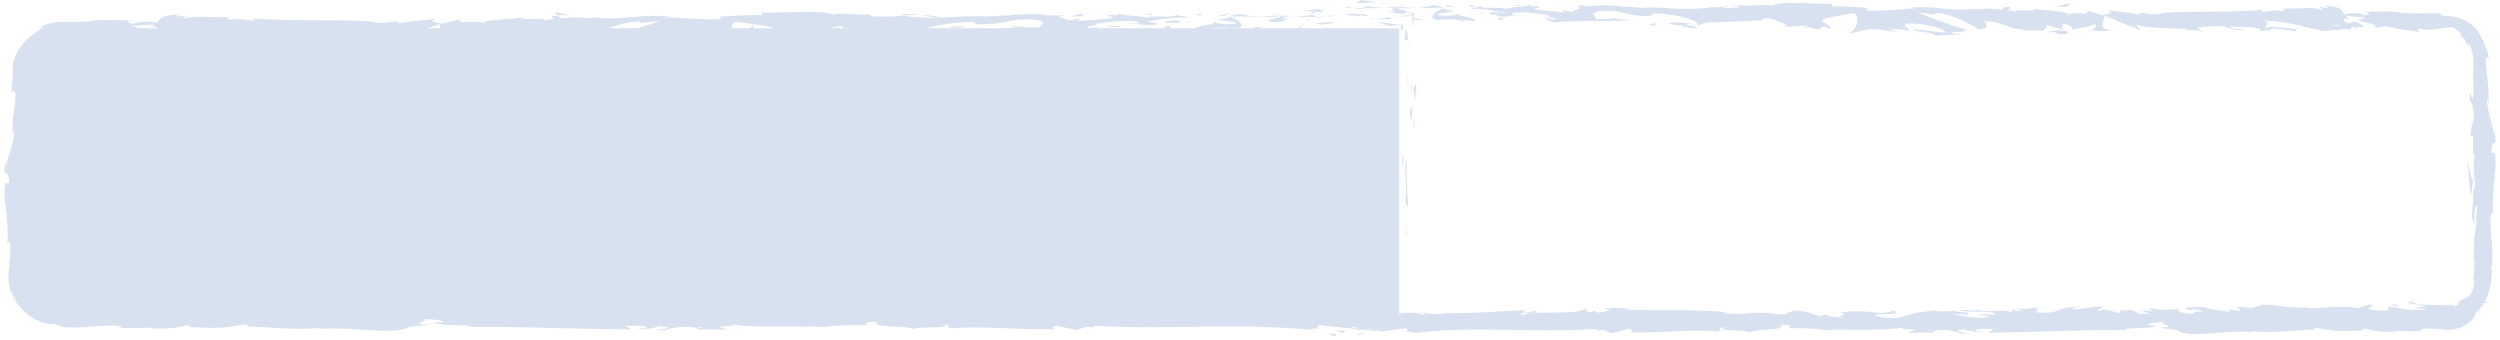 <svg width="500" height="68" viewBox="0 0 500 68" fill="none" xmlns="http://www.w3.org/2000/svg">
<path d="M266.397 66.719C267.542 66.751 267.129 67.156 267.308 67.239C265.308 67.031 266.472 66.595 266.397 66.719Z" fill="#D8E1EF"/>
<path d="M257.618 52.155L257.458 52.446L257.853 50.006L257.618 52.155Z" fill="#D8E1EF"/>
<path d="M257.608 36.697C258.275 38.161 257.496 42.293 257.74 45.054L257.89 45.511L257.355 46.757C257.439 43.414 257.796 39.064 257.608 36.708V36.697Z" fill="#D8E1EF"/>
<path d="M256.162 28.455C256.425 28.963 256.388 26.669 256.247 30.375C256.219 30.189 256.2 30.137 256.181 30.022C256.181 29.69 256.181 29.233 256.162 28.444V28.455Z" fill="#D8E1EF"/>
<path d="M256.181 30.033C256.162 31.663 255.965 28.963 256.181 30.033V30.033Z" fill="#D8E1EF"/>
<path d="M256.322 22.517L256.087 24.666C255.937 24.219 255.899 22.309 255.787 23.015C255.918 20.814 256.069 21.271 256.322 22.517Z" fill="#D8E1EF"/>
<path d="M256.82 20.482L256.716 21.593C256.651 21.395 256.632 21.105 256.82 20.482Z" fill="#D8E1EF"/>
<path d="M256.51 23.949L256.716 21.593C256.829 21.904 257.045 21.935 256.641 22.672C256.838 22.475 256.641 22.942 256.51 23.949Z" fill="#D8E1EF"/>
<path d="M256.613 25.278C256.763 26.482 256.848 28.04 257.083 25.88C256.989 29.981 256.519 29.379 256.613 25.278Z" fill="#D8E1EF"/>
<path d="M258.303 35.908L258.5 37.517L258.275 38.909C258.388 38.213 258.097 35.815 258.303 35.908Z" fill="#D8E1EF"/>
<path d="M257.064 7.859C257.167 7.807 257.158 8.077 257.139 8.378C257.139 8.689 257.139 9.042 257.186 9.177C257.045 9.488 256.932 9.81 256.829 10.132C256.726 10.464 256.613 10.786 256.547 11.129C256.576 10.039 257.148 8.066 257.064 7.848V7.859Z" fill="#D8E1EF"/>
<path d="M257.176 9.187C257.552 8.243 258.068 7.391 258.632 6.602C257.975 7.734 257.683 8.461 257.486 8.845C257.308 9.239 257.214 9.291 257.167 9.177L257.176 9.187Z" fill="#D8E1EF"/>
<path d="M257.561 20.098L257.045 23.991L257.571 19.35L257.561 20.098Z" fill="#D8E1EF"/>
<path d="M265.665 0.779C265.101 0.727 264.528 0.779 263.946 0.82C264.97 0.695 265.984 0.675 266.96 0.841C266.538 0.799 266.096 0.758 265.665 0.779Z" fill="#D8E1EF"/>
<path d="M271.533 0.696C270.632 0.394 272.763 0.187 271.815 0C273.289 0.052 274.547 0.311 275.683 0.55C274.481 0.415 273.195 0.457 271.533 0.696Z" fill="#D8E1EF"/>
<path d="M277.589 0.882C276.988 0.81 276.369 0.685 275.683 0.54C276.322 0.612 276.951 0.706 277.589 0.882Z" fill="#D8E1EF"/>
<path d="M261.956 3.083C262.097 2.896 262.313 2.367 263.777 1.671C263.467 1.962 263.167 2.211 262.904 2.533C262.613 2.699 262.266 2.855 261.956 3.094V3.083Z" fill="#D8E1EF"/>
<path d="M262.885 2.554L262.913 2.523C263.974 1.972 264.782 1.786 265.111 1.692C264.829 1.786 264.106 1.921 262.885 2.554Z" fill="#D8E1EF"/>
<path d="M261.729 3.24C261.814 3.177 261.88 3.135 261.965 3.083C261.899 3.177 261.852 3.229 261.729 3.24Z" fill="#D8E1EF"/>
<path d="M257.195 13.89C257.289 13.277 257.458 11.876 257.712 11.305C257.956 10.693 258.05 10.734 258.04 12.312C257.881 12.862 257.768 12.686 257.646 12.665C257.58 12.655 257.514 12.675 257.439 12.862C257.355 13.07 257.28 13.371 257.195 13.89Z" fill="#D8E1EF"/>
<path d="M260.951 4.526C260.266 5.211 259.637 5.959 259.148 6.81C259.092 6.696 259.27 6.135 258.716 6.758C259.374 5.886 260.125 5.139 260.951 4.526Z" fill="#D8E1EF"/>
<path d="M262.125 3.789C261.712 3.986 261.336 4.267 260.951 4.526C261.223 4.287 261.477 4.038 261.759 3.831L262.125 3.789Z" fill="#D8E1EF"/>
<path d="M273.683 1.298C274.669 1.495 275.739 1.505 276.96 1.536C275.655 1.619 274.312 1.671 273.035 1.671C272.857 1.536 272.294 1.277 273.693 1.298H273.683Z" fill="#D8E1EF"/>
<path d="M268.847 1.422C268.913 1.422 268.998 1.443 269.064 1.443C268.932 1.485 268.819 1.495 268.847 1.422Z" fill="#D8E1EF"/>
<path d="M288.922 1.536C288.856 1.568 288.8 1.588 288.734 1.62C288.715 1.588 288.706 1.568 288.687 1.547H288.922V1.536Z" fill="#D8E1EF"/>
<path d="M272.81 1.754C271.834 1.837 271.242 1.734 270.688 1.599C271.42 1.64 272.2 1.671 273.026 1.671C273.11 1.734 273.12 1.775 272.81 1.754Z" fill="#D8E1EF"/>
<path d="M280.923 1.09C280.416 1.183 279.833 1.266 279.223 1.329C279.721 1.183 280.735 0.965 280.923 1.09Z" fill="#D8E1EF"/>
<path d="M269.392 1.329C269.345 1.329 269.298 1.319 269.241 1.308C269.561 1.215 269.524 1.256 269.392 1.329Z" fill="#D8E1EF"/>
<path d="M269.392 1.329C269.899 1.391 270.294 1.505 270.688 1.599C270.096 1.568 269.542 1.516 269.063 1.453C269.186 1.422 269.308 1.37 269.392 1.329Z" fill="#D8E1EF"/>
<path d="M292.547 4.391C292.378 3.976 289.805 3.602 287.58 4.038C285.392 3.727 286.819 2.377 288.735 1.619C288.8 1.796 288.8 1.962 291.054 2.211C290.265 2.439 286.059 2.741 287.965 3.104C290.941 3.312 290.406 2.959 291.852 2.741C290.622 3.249 295.645 3.488 294.997 4.235L292.387 3.966C292.34 4.08 293.289 4.267 292.556 4.381L292.547 4.391Z" fill="#D8E1EF"/>
<path d="M284.444 1.661L283.514 1.609C284.566 1.536 285.326 1.37 286.716 1.049C288.256 1.246 288.575 1.402 288.678 1.536L284.124 1.599L284.444 1.661Z" fill="#D8E1EF"/>
<path d="M279.364 1.609C280.087 2.055 282.312 2.242 280.951 2.73C278.237 2.699 279.045 2.356 277.42 2.159C281.805 2.273 276.162 1.91 279.326 1.661C278.463 1.588 277.693 1.557 276.96 1.547C277.749 1.495 278.51 1.422 279.223 1.339C279.186 1.349 279.157 1.36 279.12 1.37H279.101C278.913 1.422 278.848 1.464 279.064 1.433C279.082 1.433 279.129 1.433 279.157 1.433C279.186 1.495 279.27 1.547 279.355 1.599C280.622 1.505 279.552 1.484 279.157 1.433C279.139 1.412 279.11 1.391 279.101 1.37H279.12L283.514 1.609C282.585 1.671 281.42 1.661 279.355 1.609H279.364Z" fill="#D8E1EF"/>
<path d="M259.439 9.832C259.458 9.676 259.42 9.666 259.401 9.645C259.562 9.364 259.618 9.27 259.439 9.832Z" fill="#D8E1EF"/>
<path d="M260.078 7.879C259.871 8.16 259.533 8.315 259.12 9.457C258.904 10.495 259.308 9.53 259.411 9.644C259.251 9.966 258.979 10.516 258.867 10.755C258.744 10.994 258.613 10.848 258.876 9.696L259.045 9.374C259.345 8.367 259.815 7.246 260.256 6.426C260.688 5.606 261.064 5.107 260.904 5.201C260.801 5.564 260.707 5.896 260.585 6.312C260.444 6.717 260.294 7.204 260.087 7.869L260.078 7.879Z" fill="#D8E1EF"/>
<path d="M269.374 2.709L273.026 2.927L271.167 3.312L271.261 3.083C269.186 3.177 269.627 2.886 269.374 2.709Z" fill="#D8E1EF"/>
<path d="M289.336 1.318L288.857 0.841L290.969 1.516L289.336 1.318Z" fill="#D8E1EF"/>
<path d="M294.087 1.37L293.918 0.966L295.167 1.215L294.087 1.37Z" fill="#D8E1EF"/>
<path d="M410.799 1.422C412.367 1.038 414.113 0.446 413.925 0.903L413.447 1.349C412.357 1.266 411.512 1.318 410.799 1.412V1.422Z" fill="#D8E1EF"/>
<path d="M490.722 4.111C490.572 4.152 490.422 4.204 490.262 4.246C489.887 4.09 489.53 3.945 489.201 3.81C489.661 3.903 490.178 3.997 490.713 4.1L490.722 4.111Z" fill="#D8E1EF"/>
<path d="M491.83 5.969L493.896 5.678C493.436 5.782 492.769 5.876 491.83 5.969Z" fill="#D8E1EF"/>
<path d="M479.323 61.301L478.065 60.844C480.028 60.844 479.164 61.083 479.323 61.301Z" fill="#D8E1EF"/>
<path d="M342.762 1.536C344.114 1.36 345.185 1.287 346.133 1.266C344.509 1.526 343.194 1.91 342.762 1.536Z" fill="#D8E1EF"/>
<path d="M350.03 1.267C349.795 1.298 349.56 1.339 349.316 1.37C348.33 1.298 347.335 1.235 346.133 1.267C347.335 1.069 348.715 0.955 350.03 1.267Z" fill="#D8E1EF"/>
<path d="M325.251 61.674C325.138 61.695 325.006 61.706 324.902 61.727C324.864 61.664 325.024 61.664 325.251 61.674Z" fill="#D8E1EF"/>
<path d="M280.359 66.211C280.8 66.242 281.523 66.242 282.199 66.242C281.871 66.273 281.317 66.273 280.359 66.211Z" fill="#D8E1EF"/>
<path d="M313.213 1.173C313.053 1.121 312.207 1.142 313.213 1.173V1.173Z" fill="#D8E1EF"/>
<path d="M308.31 2.959C308.527 3.011 308.687 3.073 308.715 3.178C308.631 3.073 308.489 3 308.31 2.959Z" fill="#D8E1EF"/>
<path d="M360.067 4.069C360.067 4.069 360.123 4.069 360.151 4.069C359.85 4.163 359.906 4.142 360.067 4.069Z" fill="#D8E1EF"/>
<path d="M311.692 1.381C312.068 1.329 312.509 1.277 312.978 1.246C312.772 1.277 312.377 1.329 311.692 1.381Z" fill="#D8E1EF"/>
<path d="M311.899 1.173C311.551 1.194 311.279 1.204 311.016 1.215C310.885 1.142 310.997 1.09 311.899 1.173Z" fill="#D8E1EF"/>
<path d="M314.612 1.204C314.039 1.204 313.495 1.215 312.978 1.256C313.176 1.225 313.26 1.204 313.204 1.184C313.495 1.184 313.917 1.194 314.612 1.204Z" fill="#D8E1EF"/>
<path d="M407.803 62.879C407.738 62.889 407.663 62.91 407.587 62.92C406.573 62.733 407.015 62.764 407.803 62.879Z" fill="#D8E1EF"/>
<path d="M437.023 6.094C437.023 6.094 436.948 6.084 436.91 6.073C436.957 6.073 437.014 6.063 437.061 6.052L437.023 6.094Z" fill="#D8E1EF"/>
<path d="M440.648 6.436C439.108 5.876 438.225 5.948 437.061 6.063L438.263 4.765L440.648 6.436Z" fill="#D8E1EF"/>
<path d="M482.837 61.643L485.16 61.238C482.357 60.574 480.335 60.802 482.512 60.231C482.674 60.937 484.928 60.968 487.182 61.01C487.748 61.02 488.305 61.031 488.836 61.051C489.042 61.051 489.239 61.051 489.436 61.062C489.599 61.083 489.753 61.062 489.899 61.062C490.473 61.062 490.91 61.041 491.073 61.342C491.39 61.093 491.681 60.802 491.939 60.491C491.681 60.699 491.613 60.657 491.339 60.823C492.119 59.972 492.453 59.847 493.001 59.681C493.25 59.577 493.55 59.463 493.858 59.131C494.167 58.809 494.51 58.29 494.715 57.408C494.852 56.795 494.852 56.255 494.81 55.975C494.775 55.705 494.698 55.695 494.578 56.079C494.638 55.871 494.681 55.653 494.707 55.425L494.758 55.093C494.775 54.968 494.784 54.802 494.792 54.657L494.938 52.85C494.912 51.802 494.715 52.061 494.732 53.099L494.827 47.597L494.792 47.639C494.972 46.85 495.255 45.075 495.375 44.213C495.212 42.812 495.255 44.919 495.109 44.556L495.392 41.514C495.092 40.279 494.801 42.801 494.844 44.898C493.678 42.054 495.135 42.376 494.458 36.241L494.312 39.116C493.653 37.258 493.893 35.016 493.481 31.766C493.695 32.535 494.518 38.275 494.81 34.974C494.724 34.04 494.681 32.815 494.912 31.029C494.501 31.009 494.604 29.275 494.621 27.095L494.072 27.24C494.227 24.884 494.51 25.07 494.758 23.69C494.707 21.063 494.278 20.523 493.918 19.901C493.833 15.696 494.595 22.807 494.707 17.824C494.595 16.091 494.612 14.554 494.672 13.059C494.715 11.907 494.638 10.62 494.03 9.135C493.481 8.429 493.447 8.596 493.515 8.824C493.567 9.073 493.678 9.416 493.464 9.218C493.335 8.689 493.113 8.191 492.856 7.682C492.573 7.443 492.581 7.661 492.581 7.765C492.187 7.256 492.213 7.142 492.196 6.924C492.17 6.727 492.084 6.405 491.176 5.896C491.107 5.658 490.782 5.533 490.327 5.46C490.096 5.46 489.839 5.419 489.556 5.471C489.419 5.492 489.273 5.512 489.119 5.533C488.939 5.564 488.759 5.595 488.571 5.627C487.062 5.886 485.271 6.125 483.806 5.71C483.086 5.896 484.157 6.114 483.934 6.374C479.906 5.834 480.48 5.98 477.172 5.242L474.353 5.678C476.427 5.18 473.779 4.588 471.465 4.101C472.202 3.862 472.827 3.654 473.247 3.55L469.554 3.197C469.108 3.301 469.477 3.53 470.085 3.81C469.836 3.748 469.597 3.696 469.408 3.654C468.088 3.903 468.774 4.287 469.716 4.651C470.162 4.516 470.616 4.37 471.045 4.246C471.962 4.651 472.81 5.097 472.622 5.481C472.382 5.409 471.919 5.336 471.413 5.305C471.653 5.419 471.808 5.512 471.696 5.575C471.568 5.647 471.182 5.502 470.582 5.326L469.742 6.063L469.537 5.772L464.703 6.239C461.241 5.492 458.233 4.402 452.739 4.09C454.102 4.63 453.031 4.973 453.108 5.616C454.608 4.931 457.359 5.907 460.204 5.772C458.721 5.845 459.047 6.146 459.424 6.26L454.35 5.637C454.462 6.166 453.271 6.031 451.942 6.249C452.945 5.211 448.154 5.554 446.089 5.242C445.96 5.595 446.457 5.948 448.977 5.865C446.2 6.644 445.386 4.64 442.652 5.305C443.269 5.305 443.604 5.263 443.844 5.44C442.404 5.128 438.89 5.377 439.721 5.678H440.338C436.251 5.813 427.903 5.689 427.295 4.806C427.252 4.921 427.826 5.876 428.075 6.052L420.782 3.083C421.424 3.841 418.956 5.647 422.35 6.073C421.382 6.177 420.173 6.312 418.125 6.042C418.785 5.938 419.779 4.941 418.871 4.879C416.385 5.72 417.139 5.336 414.071 6.052C415.065 5.886 413.96 4.703 412.392 4.734C412.64 4.91 412.263 5.907 412.837 6.031L408.929 4.869C409.906 5.076 409.101 5.855 408.227 6.187C408.629 5.959 404.841 6.208 403.804 6.094L405.458 5.824C401.045 6 401.096 4.184 396.717 4.246C397.248 4.485 398.028 5.73 395.8 5.876C394.78 5.274 391.275 3 387.401 2.543L386.656 2.886L383.682 2.491C385.533 3.395 390.735 5.284 393.572 6.021C391.918 6.291 393.109 6.426 390.632 6.395C389.758 6.717 391.978 6.883 392.706 6.903L386.947 7.111C387.204 6.416 382.542 6.416 382.756 5.834L389.013 6.561C389.27 5.865 385.396 4.578 381.308 4.703C380.271 4.983 382.088 5.948 382.002 6.177C381.471 5.938 378.129 5.72 377.752 5.886L379.483 6.26C377.212 6.519 375.772 5.336 373.038 6C372.095 6.042 370.219 6.903 370.056 6.488C371.59 5.689 371.898 3.229 370.87 2.626C370.536 2.678 365.916 3.384 364.845 3.779C363.294 4.402 367.176 5.263 365.856 5.803C365.796 5.616 364.939 5.377 364.588 5.305C363.594 5.471 364.999 5.896 362.848 5.813C362.488 5.107 358.469 5.876 361.828 5.211C359.72 5.014 359.592 5.357 357.124 5.326C357.912 4.869 354.904 3.768 352.796 3.571C352.924 3.748 352.444 3.986 352.213 4.09C347.902 4.152 345.58 4.474 341.56 4.485C341.192 4.661 339.246 4.858 340.078 5.17C339.495 5.045 338.964 4.806 337.73 4.786C335.33 5.398 340.498 4.879 338.664 5.616C338.509 5.201 335.458 5.045 333.684 4.796C334.224 4.163 337.764 4.671 339.538 4.931C339.538 4.059 336.461 3.135 332.262 2.73C328.92 2.512 330.814 3.301 330.231 3.177C323.958 3.332 324.883 1.651 319.672 2.284C317.607 2.844 319.578 3.395 319.124 3.799C321.849 4.007 323.306 3.447 325.149 3.467L322.878 3.727C323.743 3.914 325.56 4.049 326.554 3.893C324.823 4.391 315.953 3.986 311.102 4.453C310.245 4.267 308.754 4.069 309.457 3.851L310.991 3.934C312.397 3.488 308.112 3.312 310.048 3.104C307.992 2.793 305.686 2.294 302.798 2.543L302.258 3.177C302.318 2.99 304.152 2.793 304.966 2.99C303.758 2.709 300.527 3.851 299.207 3.021L301.238 2.585C299.173 2.263 296.619 1.588 294.057 1.786C295.222 1.152 294.648 1.858 296.473 1.121C294.897 2.035 303.038 1.08 300.493 2.045C302.361 1.194 303.732 1.682 306.175 0.955C306.098 1.163 305.309 1.36 307.46 1.256C307.554 1.318 307.786 1.391 307.932 1.443C308 1.443 308.017 1.443 308.077 1.422C308.034 1.422 308 1.443 307.957 1.443C308.052 1.474 308.06 1.484 307.914 1.443C307.4 1.536 306.989 1.64 306.817 1.765C307.889 2.242 311.308 2.232 312.465 2.481C313.742 2.377 311.934 2.242 312.628 2.014L314.359 2.388C314.53 1.92 317.753 1.609 314.745 1.339L317.453 1.318C319.047 1.059 321.241 0.955 322.595 1.152C323.872 1.048 325.826 1.671 324.712 1.308L328.962 1.599L329.005 1.484C333.196 1.422 337.635 2.253 342.426 1.412C343.84 1.526 345.297 1.671 347.654 1.536L348.116 1.132C349.925 1.277 353.558 0.727 354.338 1.152C356.292 0.062 363.131 0.914 366.319 0.727L366.439 1.256C368.633 1.225 370.733 1.381 373.458 1.588L373.287 2.055C375.635 2.44 379.32 1.723 383.031 1.775C382.782 1.599 381.839 1.64 381.171 1.754C385.61 0.706 390.529 2.523 394.549 1.754C395.551 1.92 396.28 1.869 396.983 1.754C396.888 1.754 396.803 1.754 396.734 1.734C396.837 1.734 396.991 1.734 397.146 1.734C397.591 1.651 398.045 1.578 398.534 1.484C398.114 1.599 397.711 1.692 397.36 1.734C398.131 1.734 399.305 1.806 400.454 1.92L400.942 1.422C401.036 1.422 401.113 1.422 401.208 1.433C402.339 1.246 402.116 1.671 401.516 2.045C402.099 2.128 402.622 2.222 403.033 2.346C403.95 1.536 406.05 2.616 407.301 1.754C408.072 2.17 413.077 2.066 413.694 2.948C413.737 2.834 414.071 2.782 413.454 2.772C414.74 2.668 416.017 2.575 417.165 2.824L417.705 2.19L420.499 3.042C422.196 2.658 422.907 2.429 421.219 1.941C425.298 2.689 424.527 2.222 427.989 2.969L427.818 2.554C429.06 2.575 431.04 3.125 431.786 2.782C434.554 2.004 445.498 2.678 452.611 1.952C451.231 3.166 455.919 1.412 456.202 2.346C456.613 2.055 457.607 1.9 456.459 1.651C460.092 1.931 461.909 1.194 464.42 1.983C464.832 1.692 463.64 1.568 464.009 1.391C464.3 1.453 465.166 1.64 465.543 1.474C465.911 1.308 465.012 1.235 464.437 1.111C468.148 1.163 468.517 2.045 468.791 2.865C470.668 2.471 471.61 2.533 472.965 3.073C473.616 2.803 474.713 2.523 472.407 2.419C473.702 2.377 480.326 2.024 480.455 2.689C480.858 2.523 482.263 2.637 482.606 2.72C485.511 2.678 485.768 2.616 488.631 2.678L487.842 2.782C488.425 3.197 488.956 3.197 489.796 3.229C490.593 3.27 491.621 3.353 492.761 4.069L492.727 3.955C494.115 4.599 494.818 5.377 495.272 5.876C495.701 6.416 495.889 6.737 496.052 7.07C496.232 7.391 496.378 7.734 496.695 8.346C496.969 8.99 497.458 9.935 497.818 11.72L497.363 11.419C497.158 11.627 497.175 12.084 497.192 12.727C497.235 13.402 497.286 14.149 497.398 15.053C497.595 16.838 497.86 18.997 497.698 20.835L497.466 19.517C497.166 21.52 498.666 25.112 498.777 27.116C498.855 27.552 498.897 26.42 498.957 25.818C499.48 31.081 498.417 26.503 498.298 30.417C498.589 31.143 499.035 29.482 499.086 32.119C499.317 33.438 498.143 39.77 498.7 43.372C498.477 42.583 498.255 41.794 498.083 43.611C498.006 46.404 498.932 51.158 498.22 53.67C498.28 54.023 498.34 54.158 498.392 54.169C498.375 54.439 498.349 54.74 498.323 55.082C498.289 55.477 498.255 55.934 498.195 56.38C498.058 57.294 497.835 58.269 497.483 59.141C496.815 60.916 495.709 62.162 495.161 62.505C495.084 63.18 494.372 64.218 493.19 64.955C492.033 65.702 490.379 66.097 488.956 65.931C486.428 65.702 484.106 65.463 484.131 66.252L478.715 66.169L478.861 66.335C475.398 66.439 474.173 66.055 472.956 65.681C472.159 65.785 472.742 65.941 472.81 66.024C467.754 66.346 467.248 66.273 463.006 65.484L462.569 66.003C461.421 65.702 455.259 66.813 450.297 66.211C450.348 66.273 450.451 66.367 450.845 66.439C445.266 65.837 437.485 67.872 435.436 65.993L431.751 65.536C436.516 65.391 431.04 64.726 433.002 64.415C431.126 64.301 428.16 64.976 430.457 65.079L430.817 64.986C431.666 65.962 424.895 65.329 425.024 65.993C415.648 65.941 406.513 66.481 397.728 66.522L398.74 65.764L395.68 65.806C394.874 65.983 394.6 66.398 396.786 66.367C395.637 66.792 393.118 66.003 393.058 65.837C388.781 66.149 394.729 66.72 393.418 66.74L391.635 66.689L392.038 66.595C390.589 66.284 390.469 65.951 387.838 65.993C386.176 66.149 386.99 66.46 386.33 66.491C386.33 66.543 386.116 66.574 385.327 66.512L381.471 66.574L383.014 65.972C381.3 65.681 379.388 66.003 381.162 65.329C378.549 66.377 366.765 65.702 365.162 66.034C362.763 65.598 360.397 65.609 357.475 65.661C358.203 65.536 358.64 64.861 356.112 64.944C357.038 66.335 351.484 65.546 349.445 66.553C351.27 65.889 342.263 66.387 345.125 65.443C343.017 65.557 344.997 65.962 343.394 66.294C338.372 65.754 332.339 66.647 326.134 66.46C326.04 66.273 327.077 66.003 325.749 65.723L322.475 66.637C321.249 66.543 321.344 65.578 319.107 66.221C319.424 66.066 319.895 65.837 319.073 65.775C306.92 66.668 294.245 65.048 281.896 66.72C283.567 66.367 282.453 66.335 281.176 66.315C282.007 66.232 281.159 65.868 281.322 65.619L276.154 66.304C275.211 65.619 270.618 66.263 270.078 65.598L271.715 65.713C269.538 64.934 274.757 63.989 274.44 62.993C276.874 63.875 280.867 61.685 284.861 62.951C285.744 62.744 284.107 62.629 284.578 62.401C285.589 62.827 286.815 62.92 289.086 62.723L288.829 62.619C295.197 62.723 297.93 62.308 305.086 62.027L304.555 62.515C306.089 62.453 306.415 62.297 307.135 62.173C308.9 62.92 302.815 62.214 304.426 63.034C306.466 62.038 315.268 63.024 316.647 61.882C319.013 61.882 315.953 62.453 318.318 62.443L318.944 62.131L319.544 62.526C321.095 62.463 321.875 62.079 321.935 61.82C321.558 61.851 320.864 61.747 320.461 61.726C322.475 61.363 326.134 61.851 326.82 61.726L324.549 61.913C331.002 62.204 338.886 61.799 345.125 62.422L344.654 62.65C349.419 63.076 348.468 62.391 353.695 62.598L353.507 62.546C354.552 62.775 355.949 62.899 357.381 62.868C356.061 62.598 359.866 62.339 358.135 62.038C363.302 62.495 360.689 62.401 364.1 63.263L364.888 62.879C366.053 63.231 366.148 63.408 368.762 63.512C366.619 63.18 370.433 62.931 368.033 62.484C373.518 61.643 376.175 63.335 378.686 62.1C381.205 63.169 373.946 62.692 375.352 62.92C374.169 63.273 377.426 63.719 379.148 63.605C380.897 63.584 382.122 62.245 386.527 62.266C386.09 62.266 386.056 62.193 385.619 62.193C387.264 61.923 388.85 62.557 390.872 62.121C392.004 62.764 393.495 62.079 393.82 62.91L389.784 62.723C392.072 62.941 394.223 63.896 397.994 63.429C397.703 63.263 396.58 63.045 395.809 62.92C396.914 62.681 397.934 63.076 399.074 62.837C398.748 62.017 394.163 62.661 391.712 62.027C392.895 61.685 396.357 62.619 395.123 61.737C396.897 62.868 399.459 61.591 402.442 62.463L402.245 61.975C402.716 62.048 403.693 62.287 404.567 62.276L402.99 61.633C405.407 62.173 407.644 61.155 409.966 61.456C405.116 61.446 408.878 62.048 406.83 62.411C412.812 63.076 410.266 61.124 416.968 61.363C416.06 61.29 413.566 61.664 414.98 61.882C416.257 61.778 417.936 61.591 418.716 61.332C423.156 61.436 418.031 61.84 419.925 62.142C421.433 61.539 422.101 62.391 424.047 62.578L424.064 62.079C429.12 61.757 425.401 63.128 429.96 62.733L428.032 62.038L430.406 62.214L429.917 61.643C432.497 62.069 433.302 61.955 435.831 61.799C435.239 62.152 436.165 62.712 438.402 62.723C439.927 62.422 437.545 62.245 440.724 62.318C440.004 62.007 439.224 61.612 437.845 62.069C437.699 61.903 437.142 61.757 436.996 61.591C438.642 61.249 441.127 61.508 442.275 61.519C441.83 61.539 441.307 61.56 441.033 61.633L445.635 62.328C446.363 62.142 445.78 61.986 445.215 61.84C446.149 61.892 446.792 62.121 448.163 62.173C447.812 61.768 447.897 61.342 445.952 61.155L450.34 61.612C450.631 61.436 452.594 61.124 452.019 60.979C454.453 60.74 457.984 61.768 461.206 61.456C461.378 61.539 461.712 61.612 462.398 61.664C465.423 61.571 468.105 61.072 471.696 61.633L473.736 60.906C476.547 61.072 470.976 61.83 475.656 62.1C478.972 62.328 476.89 61.477 478.055 61.27C479.701 61.633 482.572 62.391 485.614 61.789C484.603 61.654 483.814 61.757 482.871 61.706L482.837 61.643ZM494.81 35.068C494.724 35.877 494.458 37.507 494.698 38.099C495.169 37.175 494.947 36.459 494.81 35.068ZM466.357 5.076C466.854 5.242 467.625 5.159 468.5 4.973C467.865 4.931 467.154 4.952 466.357 5.076ZM319.527 1.588C319.527 1.588 319.578 1.609 319.595 1.609C321.095 1.412 320.564 1.495 319.527 1.588ZM316.416 1.806C316.107 1.734 316.125 1.671 316.253 1.599C316.467 1.723 317.17 1.734 317.967 1.702C317.744 1.837 317.341 1.92 316.416 1.817V1.806ZM385.962 66.252L386.57 66.118C385.199 65.972 385.585 66.107 385.962 66.252Z" fill="#D8E1EF"/>
<path d="M491.679 5.762C491.886 5.679 491.943 5.585 491.999 5.492C492.291 5.575 492.291 5.669 491.679 5.762Z" fill="#D8E1EF"/>
<path d="M479.558 61.384H479.445C479.379 61.363 479.351 61.332 479.332 61.3L479.568 61.384H479.558Z" fill="#D8E1EF"/>
<path d="M373.663 6.052C374.367 5.98 374.752 5.886 375.015 5.793C375.053 5.917 374.733 6.021 373.663 6.052Z" fill="#D8E1EF"/>
<path d="M302.781 0.955L304.969 1.09C303.908 1.069 303.533 1.173 303.007 1.256C303.054 1.142 303.476 0.965 302.791 0.965L302.781 0.955Z" fill="#D8E1EF"/>
<path d="M283.824 4.049C283.505 3.986 283.148 4.049 282.829 3.976L282.913 3.748C284.275 3.758 285.223 3.955 283.815 4.049H283.824Z" fill="#D8E1EF"/>
<path d="M300.753 2.616C300.584 3.042 299.213 2.896 297.683 2.813H297.955C297.504 2.221 299.138 2.419 300.753 2.616Z" fill="#D8E1EF"/>
<path d="M297.326 2.803C296.857 2.782 296.378 2.772 295.908 2.792C295.73 2.554 296.481 2.741 297.326 2.803Z" fill="#D8E1EF"/>
<path d="M316.528 1.526C315.805 1.63 316.077 0.986 315.664 1.163C314.856 0.623 320.499 1.806 316.528 1.526Z" fill="#D8E1EF"/>
<path d="M299.514 4.007L300.068 3.478L300.922 3.903L299.514 4.007Z" fill="#D8E1EF"/>
<path d="M311.598 3.623L309.157 3.768C309.194 3.685 308.885 3.633 308.5 3.592C310.002 3.571 311.655 3.467 311.598 3.623Z" fill="#D8E1EF"/>
<path d="M308.5 3.592C307.711 3.592 306.969 3.592 306.528 3.509C306.95 3.509 307.861 3.53 308.5 3.592Z" fill="#D8E1EF"/>
<path d="M302.856 4.163L303.579 4.049L305.307 4.018L302.856 4.163Z" fill="#D8E1EF"/>
<path d="M337.88 3.519L340.546 3.665C340.818 3.841 340.095 3.955 339.1 3.883C338.462 3.758 337.476 3.685 337.88 3.519Z" fill="#D8E1EF"/>
<path d="M329.804 4.941C330.527 4.838 330.574 4.713 330.978 4.547L331.063 5.191L329.804 4.941Z" fill="#D8E1EF"/>
<path d="M337.588 5.097C337.851 5.274 341.457 5.606 338.077 5.575C337.804 5.398 335.138 5.253 337.588 5.097Z" fill="#D8E1EF"/>
<path d="M377.794 4.277H377.109L377.212 3.218L377.794 4.277Z" fill="#D8E1EF"/>
<path d="M413.221 6.81C410.057 7.059 412.47 6.156 409.616 6.478C408.874 6.229 411.954 6.218 411.193 6C413.099 6.26 414.104 6.114 413.231 6.81H413.221Z" fill="#D8E1EF"/>
<path d="M411.193 6C410.883 5.959 410.564 5.907 410.216 5.844C410.77 5.907 411.033 5.959 411.193 6Z" fill="#D8E1EF"/>
<path d="M272.913 66.782L270.885 67L272.19 66.647L272.913 66.782Z" fill="#D8E1EF"/>
<path d="M269.007 65.993L268.528 66.668L267.308 66.055C267.768 66.086 268.66 66.138 269.007 65.993Z" fill="#D8E1EF"/>
<path d="M496.112 60.335C497.06 60.314 498.168 60.449 499.117 60.418C497.06 60.304 495.858 61.093 496.112 60.335Z" fill="#D8E1EF"/>
<path d="M12.479 5.65H279.839V63.67H12.479C7.599 63.67 3.639 59.71 3.639 54.83V14.49C3.639 9.61 7.599 5.65 12.479 5.65Z" fill="#D8E1EF"/>
<path d="M282.279 62.9C282.239 63.88 282.659 63.53 282.739 63.67C282.649 62.04 282.169 62.94 282.279 62.9Z" fill="#D8E1EF"/>
<path d="M281.329 46.79L281.499 47.08L281.079 44.7L281.329 46.79Z" fill="#D8E1EF"/>
<path d="M281.339 31.73C280.629 33.15 281.459 37.19 281.199 39.87L281.039 40.31L281.609 41.52C281.519 38.26 281.139 34.02 281.339 31.73Z" fill="#D8E1EF"/>
<path d="M282.879 23.7C282.599 24.2 282.639 21.96 282.789 25.57C282.819 25.39 282.839 25.34 282.859 25.23C282.859 24.91 282.859 24.46 282.879 23.7Z" fill="#D8E1EF"/>
<path d="M282.859 25.23C282.879 26.82 283.089 24.19 282.859 25.23V25.23Z" fill="#D8E1EF"/>
<path d="M282.709 17.91L282.959 20C283.119 19.56 283.159 17.7 283.279 18.39C283.139 16.25 282.979 16.69 282.709 17.91Z" fill="#D8E1EF"/>
<path d="M282.179 15.93L282.289 17.01C282.359 16.82 282.379 16.53 282.179 15.93Z" fill="#D8E1EF"/>
<path d="M282.509 19.31L282.289 17.01C282.169 17.31 281.939 17.34 282.369 18.06C282.159 17.87 282.369 18.33 282.509 19.3V19.31Z" fill="#D8E1EF"/>
<path d="M282.399 20.61C282.239 21.78 282.149 23.3 281.899 21.2C281.999 25.2 282.499 24.61 282.399 20.61Z" fill="#D8E1EF"/>
<path d="M280.599 30.96L280.389 32.53L280.629 33.89C280.509 33.21 280.819 30.87 280.599 30.97V30.96Z" fill="#D8E1EF"/>
<path d="M281.689 2.42C281.379 2.56 282.389 2.78 282.529 2.96C282.509 3.09 282.489 3.15 282.469 3.19L282.639 5.69C282.689 4.85 282.779 3.58 282.839 2.65C282.169 2.59 281.689 2.52 281.679 2.42H281.689Z" fill="#D8E1EF"/>
<path d="M282.479 3.19V3.03L278.659 3.28C280.909 3.3 281.949 3.25 282.339 3.16C282.379 3.34 282.429 3.31 282.479 3.19Z" fill="#D8E1EF"/>
<path d="M281.389 15.56L281.939 19.35L281.379 14.82L281.389 15.56Z" fill="#D8E1EF"/>
<path d="M270.269 2.4L271.579 2.05L269.249 2.58L270.269 2.4Z" fill="#D8E1EF"/>
<path d="M264.419 2.46C265.389 2.17 263.089 1.97 264.119 1.79C262.529 1.84 261.169 2.09 259.949 2.32C261.249 2.19 262.629 2.23 264.419 2.46Z" fill="#D8E1EF"/>
<path d="M257.899 2.64C258.549 2.57 259.219 2.45 259.949 2.31C259.259 2.38 258.579 2.47 257.899 2.64Z" fill="#D8E1EF"/>
<path d="M273.709 3.2C273.529 3.11 273.189 2.87 271.889 2.77L272.799 3.2C273.079 3.2 273.389 3.2 273.709 3.2Z" fill="#D8E1EF"/>
<path d="M272.829 3.21H272.799C271.809 3.18 271.129 3.18 270.839 3.17C271.089 3.17 271.689 3.19 272.829 3.21Z" fill="#D8E1EF"/>
<path d="M273.939 3.21C273.859 3.21 273.789 3.21 273.709 3.21C273.799 3.25 273.849 3.27 273.939 3.21Z" fill="#D8E1EF"/>
<path d="M281.779 9.5C281.659 8.48 281.539 6.99 281.399 6.33C281.259 5.65 281.109 5.82 280.919 7.65C281.069 8.22 281.189 8.01 281.319 7.94C281.449 7.89 281.599 7.97 281.769 9.49L281.779 9.5Z" fill="#D8E1EF"/>
<path d="M275.059 3.74L278.229 3.84C278.219 3.73 277.569 3.56 278.669 3.44L276.579 3.59L276.069 3.63L275.709 3.67L275.049 3.74H275.059Z" fill="#D8E1EF"/>
<path d="M273.859 3.88L275.059 3.74L274.159 3.7L273.859 3.88Z" fill="#D8E1EF"/>
<path d="M262.099 3.04C261.039 3.23 259.879 3.24 258.569 3.27C259.969 3.35 261.419 3.4 262.799 3.4C262.989 3.27 263.599 3.02 262.099 3.04Z" fill="#D8E1EF"/>
<path d="M267.319 3.16C267.249 3.16 267.149 3.18 267.079 3.18C267.219 3.22 267.339 3.23 267.319 3.16Z" fill="#D8E1EF"/>
<path d="M245.689 3.27C245.759 3.3 245.819 3.32 245.899 3.35C245.919 3.32 245.929 3.3 245.949 3.28H245.689V3.27Z" fill="#D8E1EF"/>
<path d="M263.039 3.48C264.089 3.56 264.719 3.46 265.329 3.33C264.539 3.37 263.709 3.4 262.809 3.4C262.719 3.46 262.709 3.5 263.049 3.48H263.039Z" fill="#D8E1EF"/>
<path d="M254.309 2.84C254.859 2.93 255.479 3.01 256.139 3.07C255.599 2.93 254.509 2.72 254.309 2.84Z" fill="#D8E1EF"/>
<path d="M266.719 3.07C266.769 3.07 266.819 3.06 266.879 3.05C266.529 2.96 266.579 3 266.719 3.07Z" fill="#D8E1EF"/>
<path d="M266.719 3.07C266.179 3.13 265.749 3.24 265.319 3.33C265.959 3.3 266.559 3.25 267.069 3.19C266.939 3.16 266.809 3.11 266.709 3.07H266.719Z" fill="#D8E1EF"/>
<path d="M241.779 6.02C241.969 5.62 244.739 5.26 247.129 5.68C249.489 5.38 247.949 4.08 245.889 3.35C245.819 3.52 245.819 3.68 243.389 3.92C244.239 4.14 248.769 4.43 246.719 4.78C243.509 4.98 244.089 4.64 242.529 4.43C243.859 4.92 238.449 5.15 239.139 5.87L241.959 5.61C242.009 5.72 240.989 5.9 241.769 6.01L241.779 6.02Z" fill="#D8E1EF"/>
<path d="M250.509 3.39L251.509 3.34C250.369 3.27 249.559 3.11 248.059 2.8C246.399 2.99 246.059 3.14 245.939 3.27L250.849 3.33L250.509 3.39Z" fill="#D8E1EF"/>
<path d="M255.989 3.34C255.209 3.77 252.819 3.95 254.279 4.42C257.209 4.39 256.329 4.06 258.079 3.87C253.359 3.98 259.439 3.63 256.019 3.39C256.949 3.32 257.779 3.29 258.569 3.28C257.719 3.23 256.899 3.16 256.129 3.08C256.169 3.09 256.199 3.1 256.239 3.11H256.259C256.459 3.16 256.529 3.2 256.299 3.17C256.279 3.17 256.229 3.17 256.199 3.17C256.169 3.23 256.079 3.28 255.989 3.33C254.619 3.24 255.769 3.22 256.199 3.17C256.219 3.15 256.249 3.13 256.259 3.11H256.239L251.509 3.34C252.509 3.4 253.759 3.39 255.989 3.34Z" fill="#D8E1EF"/>
<path d="M279.869 5.5C279.749 5.46 279.789 5.43 279.809 5.4C279.439 5.45 279.289 5.49 279.869 5.5Z" fill="#D8E1EF"/>
<path d="M277.969 5.24C278.369 5.18 278.809 5.01 280.079 5.05C280.269 5.07 280.379 5.1 280.369 5.12C280.329 5.36 280.289 5.32 280.249 5.24C280.069 5.29 279.839 5.34 279.809 5.4C279.909 5.39 280.019 5.37 280.139 5.36C280.259 6 280.429 7.23 280.609 4.89C280.609 4.89 280.599 4.89 280.589 4.89L280.139 4.95C279.089 4.88 277.859 4.7 276.839 4.54C275.729 4.38 275.349 4.23 275.479 4.2C275.949 4.59 276.779 4.86 277.979 5.24H277.969Z" fill="#D8E1EF"/>
<path d="M266.749 4.4L262.809 4.61L264.819 4.98L264.719 4.76C266.959 4.85 266.479 4.57 266.759 4.4H266.749Z" fill="#D8E1EF"/>
<path d="M245.239 3.06L245.759 2.6L243.479 3.25L245.239 3.06Z" fill="#D8E1EF"/>
<path d="M240.119 3.11L240.309 2.72L238.949 2.96L240.119 3.11Z" fill="#D8E1EF"/>
<path d="M7.969 59.45C8.209 59.61 8.429 59.78 8.679 59.91C8.329 59.72 8.139 59.54 7.969 59.45Z" fill="#D8E1EF"/>
<path d="M6.039 53.5L5.849 53.29C5.959 53.68 6.039 53.84 6.039 53.5Z" fill="#D8E1EF"/>
<path d="M114.379 3.16C112.689 2.79 110.809 2.22 111.009 2.66L111.529 3.09C112.709 3.01 113.609 3.06 114.379 3.15V3.16Z" fill="#D8E1EF"/>
<path d="M28.269 5.75C28.429 5.79 28.599 5.84 28.759 5.88C29.169 5.73 29.549 5.59 29.899 5.46C29.409 5.55 28.849 5.64 28.269 5.74V5.75Z" fill="#D8E1EF"/>
<path d="M27.079 7.54L24.859 7.26C25.359 7.36 26.069 7.45 27.079 7.54Z" fill="#D8E1EF"/>
<path d="M51.419 60.84L52.769 60.4C50.659 60.4 51.589 60.63 51.419 60.84Z" fill="#D8E1EF"/>
<path d="M187.679 3.27C186.219 3.1 185.069 3.03 184.049 3.01C185.799 3.26 187.219 3.63 187.679 3.27Z" fill="#D8E1EF"/>
<path d="M2.399 59.39C2.839 60.17 3.139 60.42 3.199 60.35C2.679 59.62 2.429 59.16 2.399 59.39Z" fill="#D8E1EF"/>
<path d="M179.849 3.01C180.109 3.04 180.359 3.08 180.619 3.11C181.679 3.04 182.749 2.98 184.049 3.01C182.759 2.82 181.269 2.71 179.849 3.01Z" fill="#D8E1EF"/>
<path d="M217.419 61.2C217.539 61.22 217.689 61.23 217.799 61.25C217.839 61.19 217.669 61.19 217.419 61.2Z" fill="#D8E1EF"/>
<path d="M265.779 65.57C265.299 65.6 264.529 65.6 263.789 65.6C264.149 65.63 264.749 65.63 265.779 65.57Z" fill="#D8E1EF"/>
<path d="M219.519 2.92C219.689 2.87 220.609 2.89 219.519 2.92V2.92Z" fill="#D8E1EF"/>
<path d="M224.799 4.64C224.569 4.69 224.389 4.75 224.369 4.85C224.459 4.75 224.609 4.68 224.799 4.64Z" fill="#D8E1EF"/>
<path d="M169.029 5.71C169.029 5.71 168.969 5.71 168.939 5.71C169.259 5.8 169.209 5.78 169.029 5.71Z" fill="#D8E1EF"/>
<path d="M221.149 3.12C220.739 3.07 220.269 3.02 219.759 2.99C219.979 3.02 220.409 3.07 221.149 3.12Z" fill="#D8E1EF"/>
<path d="M220.929 2.92C221.299 2.94 221.599 2.95 221.879 2.96C222.019 2.89 221.899 2.84 220.929 2.92Z" fill="#D8E1EF"/>
<path d="M218.009 2.95C218.629 2.95 219.209 2.96 219.769 3C219.559 2.97 219.469 2.95 219.519 2.93C219.199 2.93 218.749 2.94 218.009 2.95Z" fill="#D8E1EF"/>
<path d="M128.479 62.36C128.549 62.37 128.629 62.39 128.709 62.4C129.809 62.22 129.319 62.25 128.479 62.36Z" fill="#D8E1EF"/>
<path d="M86.119 7.66C86.169 7.66 86.199 7.65 86.239 7.64C86.189 7.64 86.129 7.63 86.079 7.62L86.119 7.66Z" fill="#D8E1EF"/>
<path d="M82.219 7.99C83.879 7.45 84.829 7.52 86.079 7.63L84.789 6.38L82.219 7.99Z" fill="#D8E1EF"/>
<path d="M25.719 61.17L22.979 60.78C26.289 60.14 28.679 60.36 26.109 59.81C25.719 61.17 15.459 59.95 15.079 61.31L13.269 61.02C13.789 61.03 13.869 60.95 14.379 60.97C13.509 60.81 12.879 60.79 12.439 60.84C12.109 60.87 11.849 61.02 11.559 61.11C10.989 61.32 10.109 61.6 8.619 60.58C7.649 59.77 7.329 58.97 7.969 59.45C7.279 58.93 6.669 58.26 6.219 57.48C5.989 56.73 6.249 56.85 6.519 57.55C6.239 56.95 6.009 56.32 5.929 55.66C5.889 55.5 5.899 55.33 5.879 55.16C5.869 54.99 5.849 54.84 5.849 54.6L5.819 53.26L5.859 53.3C5.649 52.54 5.319 50.8 5.179 49.96C5.369 48.6 5.319 50.64 5.489 50.29L5.159 47.32C5.509 46.11 5.849 48.57 5.799 50.62C7.159 47.85 5.459 48.16 6.249 42.18L6.419 44.98C7.189 43.17 6.909 40.99 7.389 37.82C7.139 38.57 6.179 44.16 5.839 40.94C5.939 40.03 5.989 38.84 5.719 37.1C6.199 37.08 6.079 35.39 6.059 33.27L6.699 33.41C6.519 31.12 6.189 31.3 5.899 29.95C5.959 27.39 6.459 26.86 6.879 26.26C6.979 22.16 6.089 29.09 5.959 24.24C6.209 20.85 5.939 18.41 5.569 14.39C5.719 13.46 5.859 13.58 5.899 13.8C5.979 14.03 6.049 14.39 6.159 14.08C6.009 13.56 5.959 13.02 5.939 12.44C6.089 12.07 6.189 12.24 6.249 12.33C6.369 11.67 6.289 11.59 6.189 11.4C6.119 11.22 6.019 10.91 6.659 9.91C6.569 9.45 7.619 8.59 9.019 8.1C9.729 7.87 10.499 7.72 11.249 7.62C11.629 7.57 12.009 7.54 12.379 7.5C12.789 7.46 13.289 7.41 13.709 7.3C14.559 7.48 13.299 7.69 13.559 7.94C18.309 7.42 17.639 7.56 21.539 6.85L24.869 7.27C22.429 6.79 25.549 6.22 28.279 5.75C27.409 5.52 26.669 5.32 26.179 5.22L30.539 4.88C31.069 4.98 30.629 5.2 29.909 5.47C30.209 5.41 30.489 5.36 30.709 5.32C32.269 5.56 31.459 5.93 30.339 6.28C29.809 6.15 29.279 6.01 28.769 5.89C27.689 6.28 26.679 6.71 26.909 7.08C27.189 7.01 27.739 6.94 28.339 6.91C28.059 7.02 27.879 7.11 28.009 7.17C28.159 7.24 28.609 7.1 29.329 6.93L30.319 7.64L30.559 7.36L36.269 7.81C40.349 7.09 43.909 6.04 50.389 5.74C48.779 6.26 50.039 6.59 49.959 7.21C48.189 6.55 44.939 7.49 41.579 7.36C43.329 7.43 42.949 7.72 42.499 7.83L48.489 7.23C48.349 7.74 49.759 7.61 51.329 7.82C50.149 6.82 55.799 7.15 58.229 6.85C58.379 7.19 57.799 7.53 54.819 7.45C58.099 8.2 59.059 6.27 62.279 6.91C61.549 6.91 61.159 6.87 60.879 7.04C62.579 6.74 66.719 6.98 65.749 7.27H65.029C69.849 7.4 79.709 7.28 80.429 6.43C80.479 6.54 79.799 7.46 79.509 7.63L88.109 4.77C87.349 5.5 90.259 7.24 86.259 7.65C87.409 7.75 88.829 7.88 91.249 7.62C90.469 7.52 89.299 6.56 90.369 6.5C93.309 7.31 92.409 6.94 96.029 7.63C94.859 7.47 96.159 6.33 98.019 6.36C97.729 6.53 98.169 7.49 97.499 7.61L102.119 6.49C100.969 6.69 101.919 7.44 102.949 7.76C102.469 7.54 106.939 7.78 108.169 7.67L106.209 7.41C111.419 7.58 111.359 5.83 116.529 5.89C115.899 6.12 114.979 7.32 117.609 7.46C118.819 6.88 122.949 4.69 127.519 4.25L128.399 4.58L131.909 4.2C129.719 5.07 123.589 6.89 120.239 7.6C122.189 7.86 120.779 7.99 123.709 7.96C124.739 8.27 122.119 8.43 121.259 8.45L128.059 8.65C127.759 7.98 133.259 7.98 132.999 7.42L125.609 8.12C125.309 7.45 129.879 6.21 134.699 6.33C135.929 6.6 133.779 7.53 133.879 7.75C134.509 7.52 138.449 7.31 138.899 7.47L136.859 7.83C139.539 8.08 141.239 6.94 144.459 7.58C145.569 7.62 147.779 8.45 147.979 8.05C146.159 7.28 145.809 4.91 147.019 4.33C147.409 4.38 152.859 5.06 154.129 5.44C155.959 6.04 151.379 6.87 152.939 7.39C153.009 7.21 154.019 6.98 154.439 6.91C155.609 7.07 153.959 7.48 156.499 7.4C156.919 6.72 161.669 7.46 157.699 6.82C160.179 6.63 160.339 6.96 163.259 6.93C162.329 6.49 165.879 5.43 168.369 5.24C168.219 5.41 168.779 5.64 169.049 5.74C174.139 5.8 176.879 6.11 181.629 6.12C182.069 6.29 184.359 6.48 183.379 6.78C184.059 6.66 184.689 6.43 186.159 6.41C188.989 7 182.889 6.5 185.059 7.21C185.239 6.81 188.849 6.66 190.929 6.42C190.289 5.81 186.109 6.3 184.019 6.55C184.019 5.71 187.649 4.82 192.609 4.43C196.549 4.22 194.319 4.98 195.009 4.86C202.419 5.01 201.319 3.39 207.479 4C209.919 4.54 207.589 5.07 208.129 5.46C204.919 5.66 203.199 5.12 201.019 5.14L203.699 5.39C202.679 5.57 200.529 5.7 199.359 5.55C201.409 6.03 211.879 5.64 217.599 6.09C218.619 5.91 220.369 5.72 219.539 5.51L217.729 5.59C216.069 5.16 221.129 4.99 218.839 4.79C221.269 4.49 223.989 4.01 227.399 4.25L228.039 4.86C227.969 4.68 225.809 4.49 224.849 4.68C226.269 4.41 230.089 5.51 231.649 4.71L229.259 4.29C231.699 3.98 234.709 3.33 237.729 3.52C236.349 2.91 237.029 3.59 234.879 2.88C236.739 3.76 227.139 2.84 230.129 3.77C227.919 2.95 226.309 3.42 223.419 2.72C223.509 2.92 224.439 3.11 221.899 3.01C221.789 3.07 221.509 3.14 221.339 3.19C221.259 3.19 221.239 3.19 221.169 3.17C221.219 3.17 221.259 3.19 221.309 3.19C221.199 3.22 221.189 3.23 221.359 3.19C221.969 3.28 222.459 3.38 222.649 3.5C221.389 3.96 217.349 3.95 215.979 4.19C214.469 4.09 216.609 3.96 215.789 3.74L213.749 4.1C213.549 3.65 209.739 3.35 213.299 3.09L210.099 3.07C208.219 2.82 205.629 2.72 204.029 2.91C202.519 2.81 200.219 3.41 201.529 3.06L196.519 3.34L196.469 3.23C191.519 3.17 186.279 3.97 180.629 3.16C178.959 3.27 177.239 3.41 174.459 3.28L173.919 2.89C171.779 3.03 167.499 2.5 166.579 2.91C164.269 1.86 156.199 2.68 152.439 2.5L152.299 3.01C149.709 2.98 147.229 3.13 144.019 3.33L144.219 3.78C141.449 4.15 137.099 3.46 132.709 3.51C133.009 3.34 134.119 3.38 134.909 3.49C129.669 2.48 123.859 4.23 119.109 3.49C117.929 3.65 117.069 3.6 116.239 3.49C116.349 3.49 116.449 3.49 116.529 3.47C116.409 3.47 116.229 3.47 116.039 3.47C115.519 3.39 114.979 3.32 114.399 3.23C114.899 3.34 115.369 3.43 115.779 3.47C114.869 3.47 113.479 3.54 112.129 3.65L111.549 3.17C111.439 3.17 111.349 3.17 111.239 3.18C109.909 3 110.169 3.41 110.879 3.77C110.199 3.85 109.569 3.94 109.089 4.06C108.009 3.28 105.529 4.32 104.049 3.49C103.139 3.89 97.229 3.79 96.509 4.64C96.459 4.53 96.059 4.48 96.799 4.47C95.289 4.37 93.779 4.28 92.419 4.52L91.779 3.91L88.479 4.73C86.469 4.36 85.639 4.14 87.629 3.67C82.819 4.39 83.729 3.94 79.639 4.66L79.839 4.26C78.379 4.28 76.039 4.81 75.159 4.48C71.889 3.73 58.969 4.38 50.579 3.68C52.209 4.85 46.679 3.16 46.339 4.06C45.849 3.78 44.679 3.63 46.039 3.39C41.749 3.66 39.599 2.95 36.639 3.71C36.149 3.43 37.559 3.31 37.119 3.14C36.779 3.2 35.759 3.38 35.309 3.22C34.869 3.06 35.939 2.99 36.619 2.87C32.239 2.92 31.799 3.77 31.479 4.56C29.259 4.18 28.149 4.24 26.549 4.76C25.779 4.5 24.489 4.23 27.209 4.13C25.679 4.09 17.859 3.75 17.709 4.39C17.229 4.23 15.569 4.34 15.169 4.42C13.429 4.42 12.589 4.35 11.459 4.42C10.409 4.55 9.319 4.72 7.609 5.65C7.939 5.51 8.279 5.39 8.619 5.27C8.089 5.94 7.439 6.3 6.659 6.86C5.889 7.4 4.919 8.13 4.169 9.45L4.149 9.33C3.119 10.75 2.829 11.84 2.649 12.54C2.519 13.26 2.499 13.64 2.519 14.02C2.519 14.41 2.549 14.75 2.519 15.37C2.499 16 2.429 16.93 2.269 18.47L2.749 18.14C3.779 18.71 2.139 23.59 2.539 27.16L2.809 25.87C3.159 27.82 1.409 31.32 1.279 33.28C1.189 33.71 1.139 32.61 1.069 32.01C0.459 37.13 1.699 32.67 1.839 36.49C1.499 37.19 0.979 35.58 0.919 38.15C0.649 39.43 2.019 45.6 1.369 49.11C1.629 48.34 1.889 47.57 2.089 49.34C2.139 50.7 1.889 52.54 1.729 54.34C1.709 54.58 1.689 54.76 1.679 55.04C1.679 55.31 1.679 55.59 1.679 55.86C1.719 56.4 1.769 56.93 1.909 57.42C2.139 58.41 2.609 59.24 3.119 59.8C3.239 60.2 3.289 60.36 3.229 60.42C3.949 61.46 5.349 63.01 7.059 63.86C8.729 64.77 10.509 64.98 11.229 64.82C11.469 65.08 11.899 65.23 12.479 65.35C12.979 65.45 13.549 65.49 14.209 65.5C15.509 65.53 17.059 65.42 18.559 65.31C21.539 65.09 24.279 64.86 24.259 65.62L30.649 65.54L30.479 65.7C34.569 65.8 36.009 65.43 37.449 65.07C38.389 65.17 37.709 65.32 37.629 65.4C43.599 65.71 44.189 65.64 49.199 64.88L49.719 65.38C51.079 65.09 58.349 66.16 64.209 65.58C64.149 65.64 64.029 65.73 63.569 65.8C70.159 65.22 79.339 67.18 81.759 65.37L86.109 64.93C80.489 64.79 86.949 64.15 84.629 63.85C86.839 63.74 90.349 64.39 87.629 64.49L87.199 64.4C86.199 65.34 94.189 64.73 94.039 65.37C105.109 65.32 115.889 65.84 126.259 65.88L125.069 65.15L128.689 65.19C129.639 65.36 129.959 65.76 127.379 65.73C128.739 66.14 131.709 65.38 131.779 65.22C136.829 65.52 129.809 66.07 131.359 66.09L133.459 66.04L132.989 65.95C134.689 65.65 134.849 65.33 137.949 65.37C139.909 65.52 138.959 65.82 139.729 65.85C139.729 65.9 139.989 65.93 140.909 65.87L145.469 65.93L143.649 65.35C145.669 65.07 147.929 65.38 145.829 64.73C148.919 65.74 162.819 65.09 164.719 65.41C167.549 64.99 170.339 65 173.799 65.05C172.939 64.93 172.429 64.28 175.409 64.36C174.319 65.7 180.869 64.94 183.279 65.91C181.129 65.27 191.759 65.75 188.379 64.84C190.869 64.95 188.529 65.34 190.419 65.66C196.339 65.14 203.469 66 210.799 65.82C210.909 65.64 209.689 65.38 211.259 65.11L215.129 65.99C216.579 65.9 216.459 64.97 219.099 65.59C218.729 65.44 218.169 65.22 219.139 65.16C233.479 66.02 248.449 64.46 263.019 66.07C261.049 65.73 262.359 65.7 263.869 65.68C262.889 65.6 263.889 65.25 263.699 65.01L269.799 65.67C270.909 65.01 276.339 65.63 276.979 64.99L275.049 65.1C277.619 64.35 271.459 63.44 271.829 62.48C268.949 63.33 264.249 61.22 259.529 62.44C258.489 62.24 260.419 62.13 259.859 61.91C258.659 62.32 257.219 62.41 254.539 62.22L254.839 62.12C247.319 62.22 244.099 61.82 235.649 61.55L236.279 62.02C234.459 61.96 234.079 61.81 233.229 61.69C231.149 62.41 238.329 61.73 236.429 62.52C234.019 61.56 223.629 62.51 221.999 61.41C219.209 61.41 222.819 61.96 220.029 61.95L219.289 61.65L218.579 62.03C216.749 61.97 215.829 61.6 215.759 61.35C216.199 61.38 217.019 61.28 217.499 61.26C215.129 60.91 210.809 61.38 209.989 61.26L212.669 61.44C205.049 61.72 195.739 61.33 188.379 61.93L188.939 62.15C183.319 62.56 184.439 61.9 178.259 62.1L178.479 62.05C177.239 62.27 175.589 62.39 173.909 62.36C175.469 62.1 170.979 61.85 173.019 61.56C166.919 62 169.999 61.91 165.979 62.74L165.049 62.37C163.679 62.71 163.559 62.88 160.479 62.98C163.009 62.66 158.509 62.42 161.339 61.99C154.869 61.18 151.729 62.81 148.759 61.62C145.789 62.65 154.359 62.19 152.699 62.41C154.089 62.75 150.249 63.18 148.219 63.07C146.149 63.05 144.709 61.76 139.509 61.78C140.029 61.78 140.059 61.71 140.579 61.71C138.629 61.45 136.769 62.06 134.379 61.64C133.039 62.26 131.279 61.6 130.899 62.4L135.669 62.22C132.969 62.43 130.429 63.35 125.979 62.9C126.329 62.74 127.649 62.53 128.559 62.41C127.259 62.18 126.049 62.56 124.699 62.33C125.079 61.54 130.499 62.16 133.389 61.55C131.989 61.22 127.909 62.12 129.369 61.27C127.279 62.36 124.249 61.13 120.729 61.97L120.959 61.5C120.399 61.57 119.249 61.8 118.219 61.79L120.079 61.17C117.229 61.69 114.579 60.71 111.849 61C117.569 60.99 113.129 61.57 115.559 61.92C108.499 62.56 111.499 60.68 103.589 60.91C104.659 60.84 107.609 61.2 105.929 61.41C104.429 61.31 102.439 61.13 101.509 60.88C96.269 60.98 102.309 61.37 100.079 61.66C98.299 61.08 97.509 61.9 95.209 62.08L95.189 61.6C89.219 61.29 93.609 62.61 88.229 62.23L90.499 61.56L87.699 61.73L88.279 61.18C85.229 61.59 84.279 61.48 81.299 61.33C81.989 61.67 80.909 62.21 78.269 62.22C76.469 61.93 79.279 61.76 75.529 61.83C76.379 61.53 77.299 61.15 78.929 61.59C79.099 61.43 79.759 61.29 79.939 61.13C77.999 60.8 75.059 61.05 73.699 61.06C74.219 61.08 74.849 61.1 75.169 61.17L69.739 61.84C68.879 61.66 69.559 61.51 70.229 61.37C69.129 61.42 68.369 61.64 66.749 61.69C67.169 61.3 67.069 60.89 69.359 60.71L64.179 61.15C63.829 60.98 61.519 60.68 62.199 60.54C59.329 60.31 55.159 61.3 51.359 61C51.159 61.08 50.769 61.15 49.959 61.2C46.389 61.11 43.219 60.63 38.979 61.17L36.579 60.47C33.259 60.63 39.829 61.36 34.309 61.62C30.399 61.84 32.849 61.02 31.479 60.82C29.529 61.17 26.149 61.9 22.559 61.32C23.749 61.19 24.679 61.29 25.789 61.24L25.719 61.17ZM5.829 41.02C5.929 41.81 6.239 43.39 5.959 43.97C5.409 43.07 5.669 42.37 5.829 41.02ZM34.289 6.68C33.699 6.84 32.789 6.76 31.759 6.58C32.509 6.54 33.349 6.56 34.289 6.68ZM207.619 3.32C207.619 3.32 207.559 3.34 207.539 3.34C205.769 3.15 206.399 3.23 207.619 3.32ZM211.289 3.53C211.659 3.46 211.629 3.4 211.479 3.33C211.219 3.45 210.399 3.46 209.459 3.43C209.719 3.56 210.199 3.64 211.289 3.54V3.53ZM140.079 65.61L139.369 65.48C140.979 65.34 140.529 65.47 140.079 65.61Z" fill="#D8E1EF"/>
<path d="M27.239 7.34C27.019 7.26 26.949 7.17 26.899 7.08C26.589 7.16 26.579 7.25 27.239 7.34Z" fill="#D8E1EF"/>
<path d="M51.169 60.92H51.289C51.359 60.9 51.389 60.87 51.419 60.84L51.169 60.92Z" fill="#D8E1EF"/>
<path d="M154.379 7.62C153.619 7.55 153.199 7.46 152.919 7.37C152.879 7.49 153.219 7.59 154.379 7.62Z" fill="#D8E1EF"/>
<path d="M230.759 2.71L228.409 2.84C229.549 2.82 229.949 2.92 230.529 3C230.479 2.89 230.029 2.72 230.759 2.72V2.71Z" fill="#D8E1EF"/>
<path d="M251.179 5.69C251.519 5.63 251.909 5.69 252.249 5.62L252.159 5.4C250.699 5.41 249.669 5.6 251.189 5.69H251.179Z" fill="#D8E1EF"/>
<path d="M232.939 4.31C233.129 4.72 234.599 4.58 236.249 4.5H235.959C236.449 3.93 234.689 4.12 232.939 4.31Z" fill="#D8E1EF"/>
<path d="M236.629 4.49C237.139 4.47 237.659 4.46 238.149 4.48C238.339 4.25 237.529 4.43 236.629 4.49Z" fill="#D8E1EF"/>
<path d="M215.949 3.26C216.729 3.36 216.439 2.74 216.879 2.91C217.749 2.39 211.669 3.53 215.949 3.26Z" fill="#D8E1EF"/>
<path d="M234.269 5.65L233.679 5.14L232.759 5.55L234.269 5.65Z" fill="#D8E1EF"/>
<path d="M221.249 5.28L223.879 5.42C223.839 5.34 224.169 5.29 224.589 5.25C222.969 5.23 221.189 5.13 221.249 5.28Z" fill="#D8E1EF"/>
<path d="M224.589 5.25C225.439 5.25 226.239 5.25 226.709 5.17C226.249 5.17 225.269 5.19 224.589 5.25Z" fill="#D8E1EF"/>
<path d="M230.669 5.8L229.889 5.69L228.029 5.66L230.669 5.8Z" fill="#D8E1EF"/>
<path d="M192.939 5.18L190.069 5.32C189.779 5.49 190.559 5.6 191.629 5.53C192.319 5.41 193.379 5.34 192.939 5.18Z" fill="#D8E1EF"/>
<path d="M201.629 6.55C200.849 6.45 200.799 6.33 200.359 6.17L200.269 6.79L201.629 6.55Z" fill="#D8E1EF"/>
<path d="M193.249 6.7C192.959 6.87 189.079 7.19 192.719 7.16C193.009 6.99 195.889 6.85 193.249 6.7Z" fill="#D8E1EF"/>
<path d="M149.939 5.91H150.669L150.569 4.89L149.939 5.91Z" fill="#D8E1EF"/>
<path d="M111.759 8.35C115.169 8.59 112.569 7.72 115.649 8.03C116.449 7.79 113.129 7.78 113.949 7.57C111.889 7.82 110.809 7.68 111.759 8.35Z" fill="#D8E1EF"/>
<path d="M113.959 7.57C114.289 7.53 114.639 7.48 115.009 7.42C114.409 7.48 114.129 7.53 113.959 7.57Z" fill="#D8E1EF"/>
<path d="M273.809 66.12L275.999 66.33L274.589 65.99L273.809 66.12Z" fill="#D8E1EF"/>
<path d="M278.009 65.36L278.529 66.01L279.849 65.42C279.349 65.45 278.389 65.5 278.019 65.36H278.009Z" fill="#D8E1EF"/>
<path d="M7.139 34.93L6.979 34.76C6.809 35.1 6.799 35.61 6.769 36.64L7.129 34.93H7.139Z" fill="#D8E1EF"/>
<path d="M9.889 60.05C9.789 60 9.689 59.95 9.599 59.88C9.679 60.17 9.799 60.41 9.919 60.7C9.899 60.48 9.889 60.26 9.889 60.05Z" fill="#D8E1EF"/>
<path d="M33.339 59.91C32.319 59.89 31.129 60.02 30.099 59.99C32.319 59.88 33.609 60.64 33.339 59.91Z" fill="#D8E1EF"/>
</svg>
